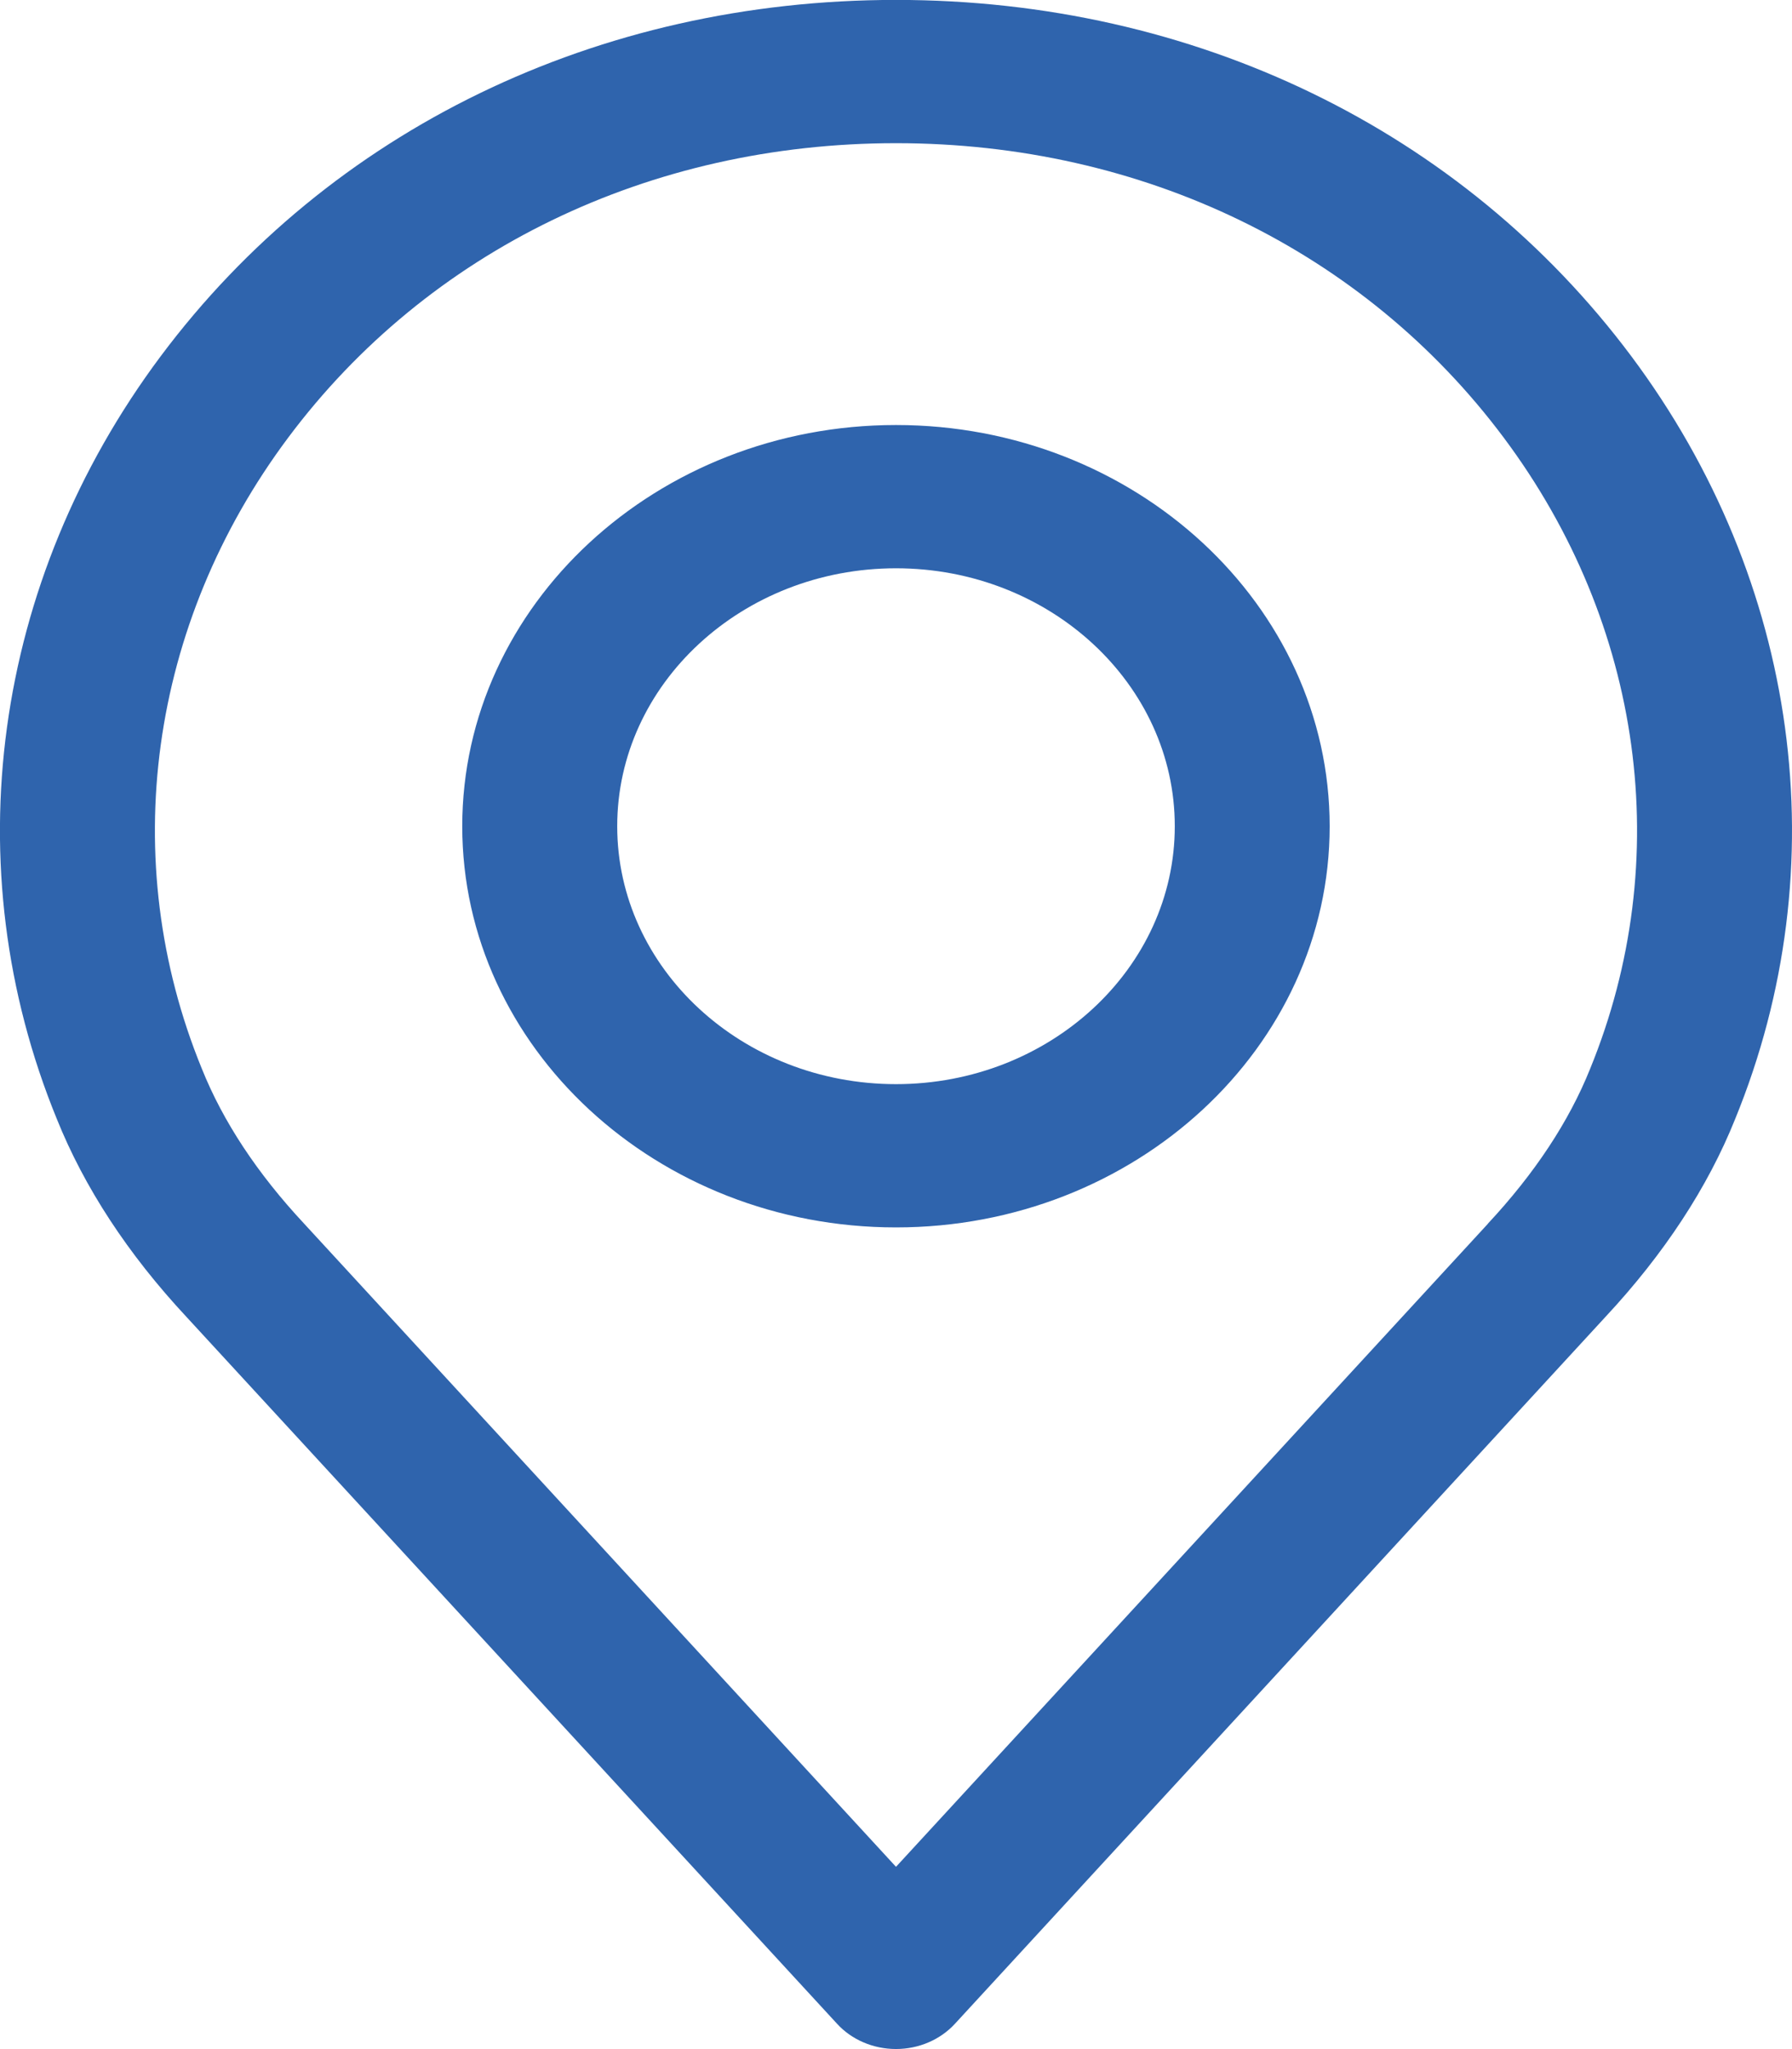 <svg xmlns="http://www.w3.org/2000/svg" xmlns:xlink="http://www.w3.org/1999/xlink" preserveAspectRatio="xMidYMid" width="21" height="24" viewBox="0 0 21 24">
  <defs>
    <style>
      .cls-1 {
        fill: #2f64ad;
        fill-rule: evenodd;
      }
    </style>
  </defs>
  <path d="M20.334,13.106 C20.014,13.905 19.501,14.688 18.812,15.426 L11.191,23.703 C11.018,23.891 10.766,23.999 10.500,23.999 C10.234,23.999 9.981,23.891 9.809,23.703 L2.185,15.424 C1.500,14.690 0.987,13.907 0.664,13.101 C-0.543,10.150 -0.088,6.810 1.884,4.171 C3.866,1.520 7.006,-0.001 10.500,-0.001 C13.993,-0.001 17.134,1.520 19.116,4.171 C21.088,6.810 21.543,10.150 20.334,13.106 ZM17.622,5.126 C15.984,2.934 13.388,1.677 10.500,1.677 C7.611,1.677 5.015,2.934 3.377,5.126 C1.744,7.310 1.366,10.073 2.364,12.514 C2.613,13.136 3.016,13.745 3.563,14.331 L10.500,21.865 L17.433,14.337 C17.434,14.335 17.435,14.333 17.437,14.331 C17.984,13.745 18.387,13.135 18.634,12.519 C19.635,10.073 19.255,7.310 17.622,5.126 ZM10.500,14.376 C7.697,14.376 5.417,12.268 5.417,9.678 C5.417,7.086 7.698,4.978 10.500,4.978 C13.302,4.978 15.582,7.086 15.582,9.678 C15.582,12.268 13.303,14.376 10.500,14.376 ZM10.500,6.656 C8.698,6.656 7.233,8.011 7.233,9.677 C7.233,11.343 8.698,12.698 10.500,12.698 C12.301,12.698 13.767,11.343 13.767,9.677 C13.767,8.011 12.301,6.656 10.500,6.656 Z" class="cls-1"/>
</svg>
